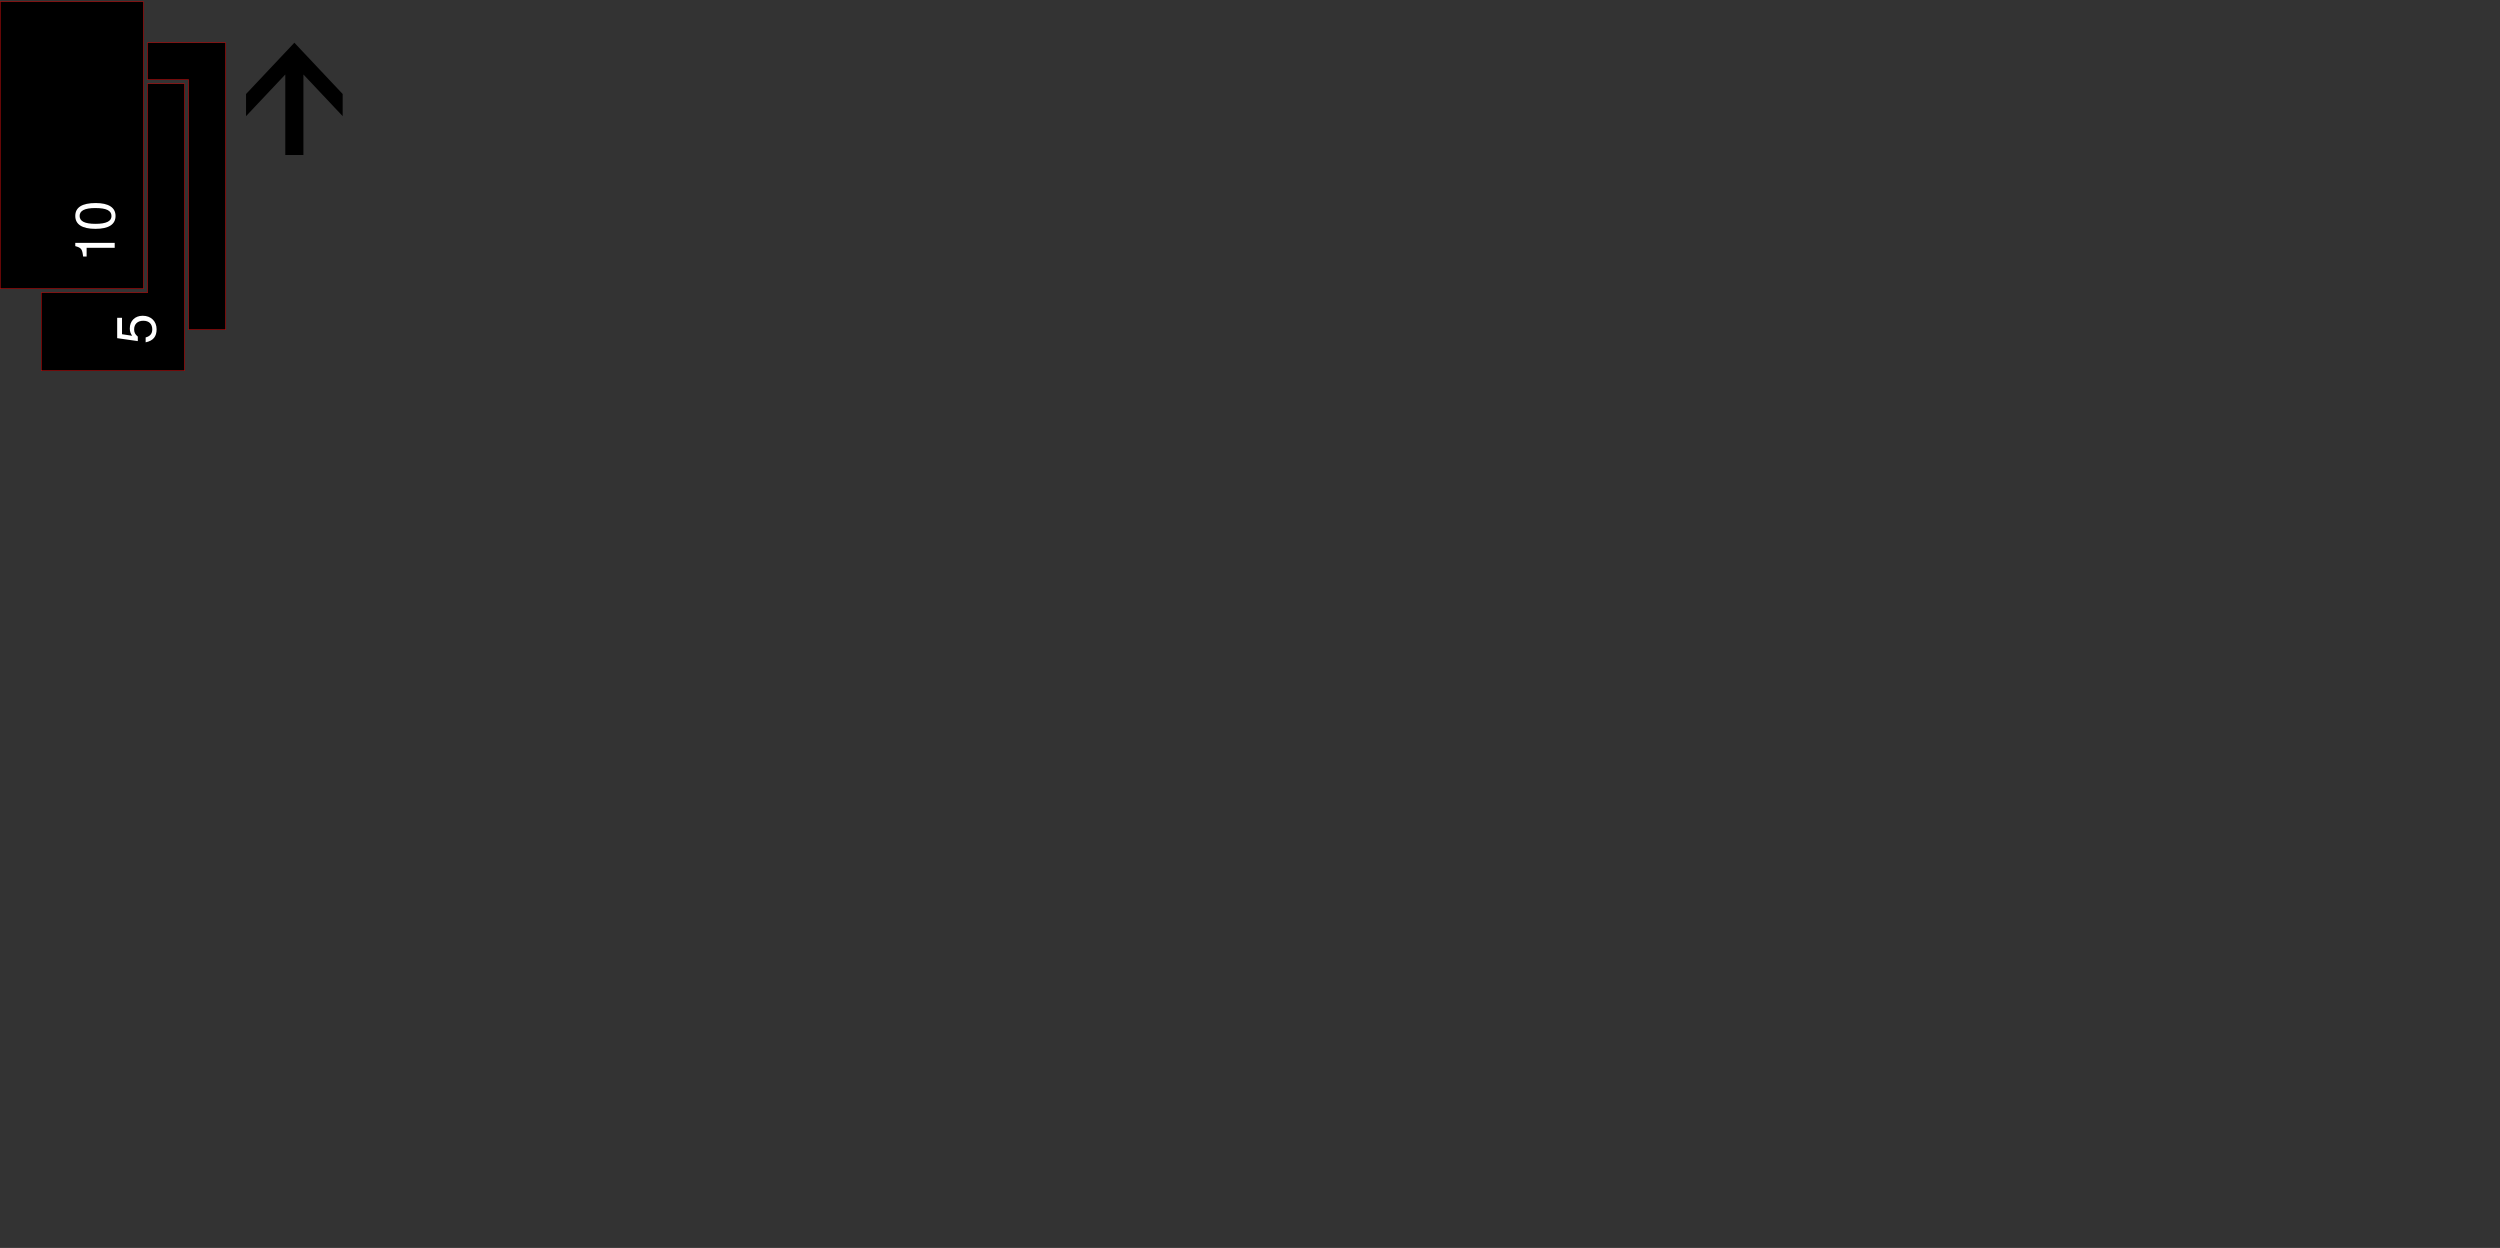 <?xml version="1.0" encoding="UTF-8" standalone="no"?>
<!-- Created with Inkscape (http://www.inkscape.org/) -->

<svg
   xmlns:dc="http://purl.org/dc/elements/1.1/"
   xmlns:cc="http://creativecommons.org/ns#"
   xmlns:rdf="http://www.w3.org/1999/02/22-rdf-syntax-ns#"
   xmlns:svg="http://www.w3.org/2000/svg"
   xmlns="http://www.w3.org/2000/svg"
   xmlns:sodipodi="http://sodipodi.sourceforge.net/DTD/sodipodi-0.dtd"
   xmlns:inkscape="http://www.inkscape.org/namespaces/inkscape"
   width="2157.874"
   height="1077.165"
   id="svg2"
   version="1.1"
   inkscape:version="0.48.4 r9939"
   sodipodi:docname="scheine.svg">
  <rect width="100%" height="100%" fill="#333333" stroke="none"/>
  <defs
     id="defs4">
    <inkscape:perspective
       sodipodi:type="inkscape:persp3d"
       inkscape:vp_x="0 : 526.18109 : 1"
       inkscape:vp_y="0 : 1000 : 0"
       inkscape:vp_z="744.09448 : 526.18109 : 1"
       inkscape:persp3d-origin="372.04724 : 350.78739 : 1"
       id="perspective10" />
  </defs>
  <sodipodi:namedview
     id="base"
     pagecolor="#ffffff"
     bordercolor="#666666"
     borderopacity="1.0"
     inkscape:pageopacity="0.0"
     inkscape:pageshadow="2"
     inkscape:zoom="0.46435547"
     inkscape:cx="-131.97242"
     inkscape:cy="964.63621"
     inkscape:document-units="mm"
     inkscape:current-layer="layer1"
     showgrid="false"
     units="mm"
     inkscape:window-width="1920"
     inkscape:window-height="1148"
     inkscape:window-x="-8"
     inkscape:window-y="-8"
     inkscape:window-maximized="1"
     inkscape:snap-global="true">
    <inkscape:grid
       type="xygrid"
       id="grid2814"
       empspacing="5"
       visible="true"
       enabled="true"
       snapvisiblegridlinesonly="true"
       units="mm"
       spacingx="1mm"
       spacingy="1mm"
       originx="1mm"
       originy="303mm" />
  </sodipodi:namedview>
  <g
     inkscape:label="Ebene 1"
     inkscape:groupmode="layer"
     id="layer1"
     transform="translate(0,24.803)">
    <rect
       style="opacity:1;color:#000000;fill:#000000;fill-opacity:1;fill-rule:nonzero;stroke:#ff0000;stroke-width:0.354;stroke-linecap:butt;stroke-linejoin:miter;stroke-miterlimit:4;stroke-opacity:1;stroke-dasharray:none;stroke-dashoffset:0;marker:none;visibility:visible;display:inline;overflow:visible;enable-background:accumulate"
       id="rect2984"
       width="123.661"
       height="247.677"
       x="0.15"
       y="-23.365" />
    <path
       inkscape:connector-curvature="0"
       style="opacity:1;color:#000000;fill:#000000;fill-opacity:1;fill-rule:nonzero;stroke:#ff0000;stroke-width:0.354;stroke-linecap:butt;stroke-linejoin:miter;stroke-miterlimit:4;stroke-opacity:1;stroke-dasharray:none;stroke-dashoffset:0;marker:none;visibility:visible;display:inline;overflow:visible;enable-background:accumulate"
       d="m 127.347,47.511 0,180.344 -91.75,0 0,67.313 123.656,0 0,-247.656 -31.906,0 z"
       id="rect2984-4" />
    <path
       inkscape:connector-curvature="0"
       style="opacity:1;color:#000000;fill:#000000;fill-opacity:1;fill-rule:nonzero;stroke:#ff0000;stroke-width:0.354;stroke-linecap:butt;stroke-linejoin:miter;stroke-miterlimit:4;stroke-opacity:1;stroke-dasharray:none;stroke-dashoffset:0;marker:none;visibility:visible;display:inline;overflow:visible;enable-background:accumulate"
       d="m 127.347,12.074 0,31.875 35.438,0 0,215.781 31.906,0 0,-247.656 -67.344,0 z"
       id="rect2984-8" />
    <path
       inkscape:connector-curvature="0"
       id="path4532"
       style="font-size:48px;font-style:normal;font-variant:normal;font-weight:normal;font-stretch:normal;text-align:start;line-height:125%;letter-spacing:0px;word-spacing:0px;writing-mode:lr-tb;text-anchor:start;fill:#ffffff;fill-opacity:1;stroke:none;font-family:TeX Gyre Heros;-inkscape-font-specification:TeX Gyre Heros;opacity:1"
       d="m 123.17,247.741 c -6.72,0 -11.136,4.464 -11.136,10.992 0,2.4 0.624,4.32 2.064,6.288 l -8.784,-1.344 0,-14.16 -4.176,0 0,17.568 17.808,2.544 0,-3.888 c -2.352,-1.968 -3.168,-3.6 -3.168,-6.24 0,-4.56 2.928,-7.44 7.968,-7.44 4.896,0 7.68,2.832 7.68,7.44 0,3.696 -1.872,5.952 -5.712,6.96 l 0,4.224 c 6.768,-1.392 9.456,-5.232 9.456,-11.28 0,-6.864 -4.8,-11.664 -12,-11.664" />
    <g
       transform="matrix(0,-1,1,0,0,0)"
       inkscape:transform-center-y="62.932503"
       style="font-size:12px;font-style:normal;font-variant:normal;font-weight:bold;font-stretch:normal;text-align:start;line-height:125%;letter-spacing:0px;word-spacing:0px;writing-mode:lr-tb;text-anchor:start;fill:#ffffff;fill-opacity:1;stroke:none;font-family:Sans;-inkscape-font-specification:Sans;opacity:1"
       id="text3137-1">
      <path
         d="m -184.852,99.007 0,-34.032 -2.784,0 c -1.488,5.232 -2.448,5.952 -8.976,6.768 l 0,3.024 7.536,0 0,24.24 4.224,0"
         style="font-size:48px;font-weight:normal;fill:#ffffff;font-family:TeX Gyre Heros;-inkscape-font-specification:TeX Gyre Heros"
         id="path4527" />
      <path
         d="m -150.453,82.639 c 0,-11.808 -3.744,-17.664 -11.136,-17.664 -7.344,0 -11.136,5.952 -11.136,17.376 0,11.472 3.84,17.376 11.136,17.376 7.2,0 11.136,-5.904 11.136,-17.088 m -4.32,-0.384 c 0,9.648 -2.208,13.968 -6.912,13.968 -4.464,0 -6.72,-4.512 -6.72,-13.824 0,-9.312 2.256,-13.68 6.816,-13.68 4.56,0 6.816,4.416 6.816,13.536"
         style="font-size:48px;font-weight:normal;fill:#ffffff;font-family:TeX Gyre Heros;-inkscape-font-specification:TeX Gyre Heros"
         id="path4529" />
    </g>
    <g
       id="g12"
       transform="matrix(0,0.613,0.613,0,254.078,12.074)"
       style="fill:#000000;fill-opacity:1;stroke:none;opacity:1">
      <path
         inkscape:connector-curvature="0"
         d="m 0,0 0,0 72.215,-68.032 31.181,0 -58.673,55.275 113.384,0 0,25.513 -113.384,0 58.673,55.275 -31.181,0 L 0,0 z"
         style="fill:#000000;fill-opacity:1;stroke:none"
         id="path14" />
    </g>
  </g>
</svg>

